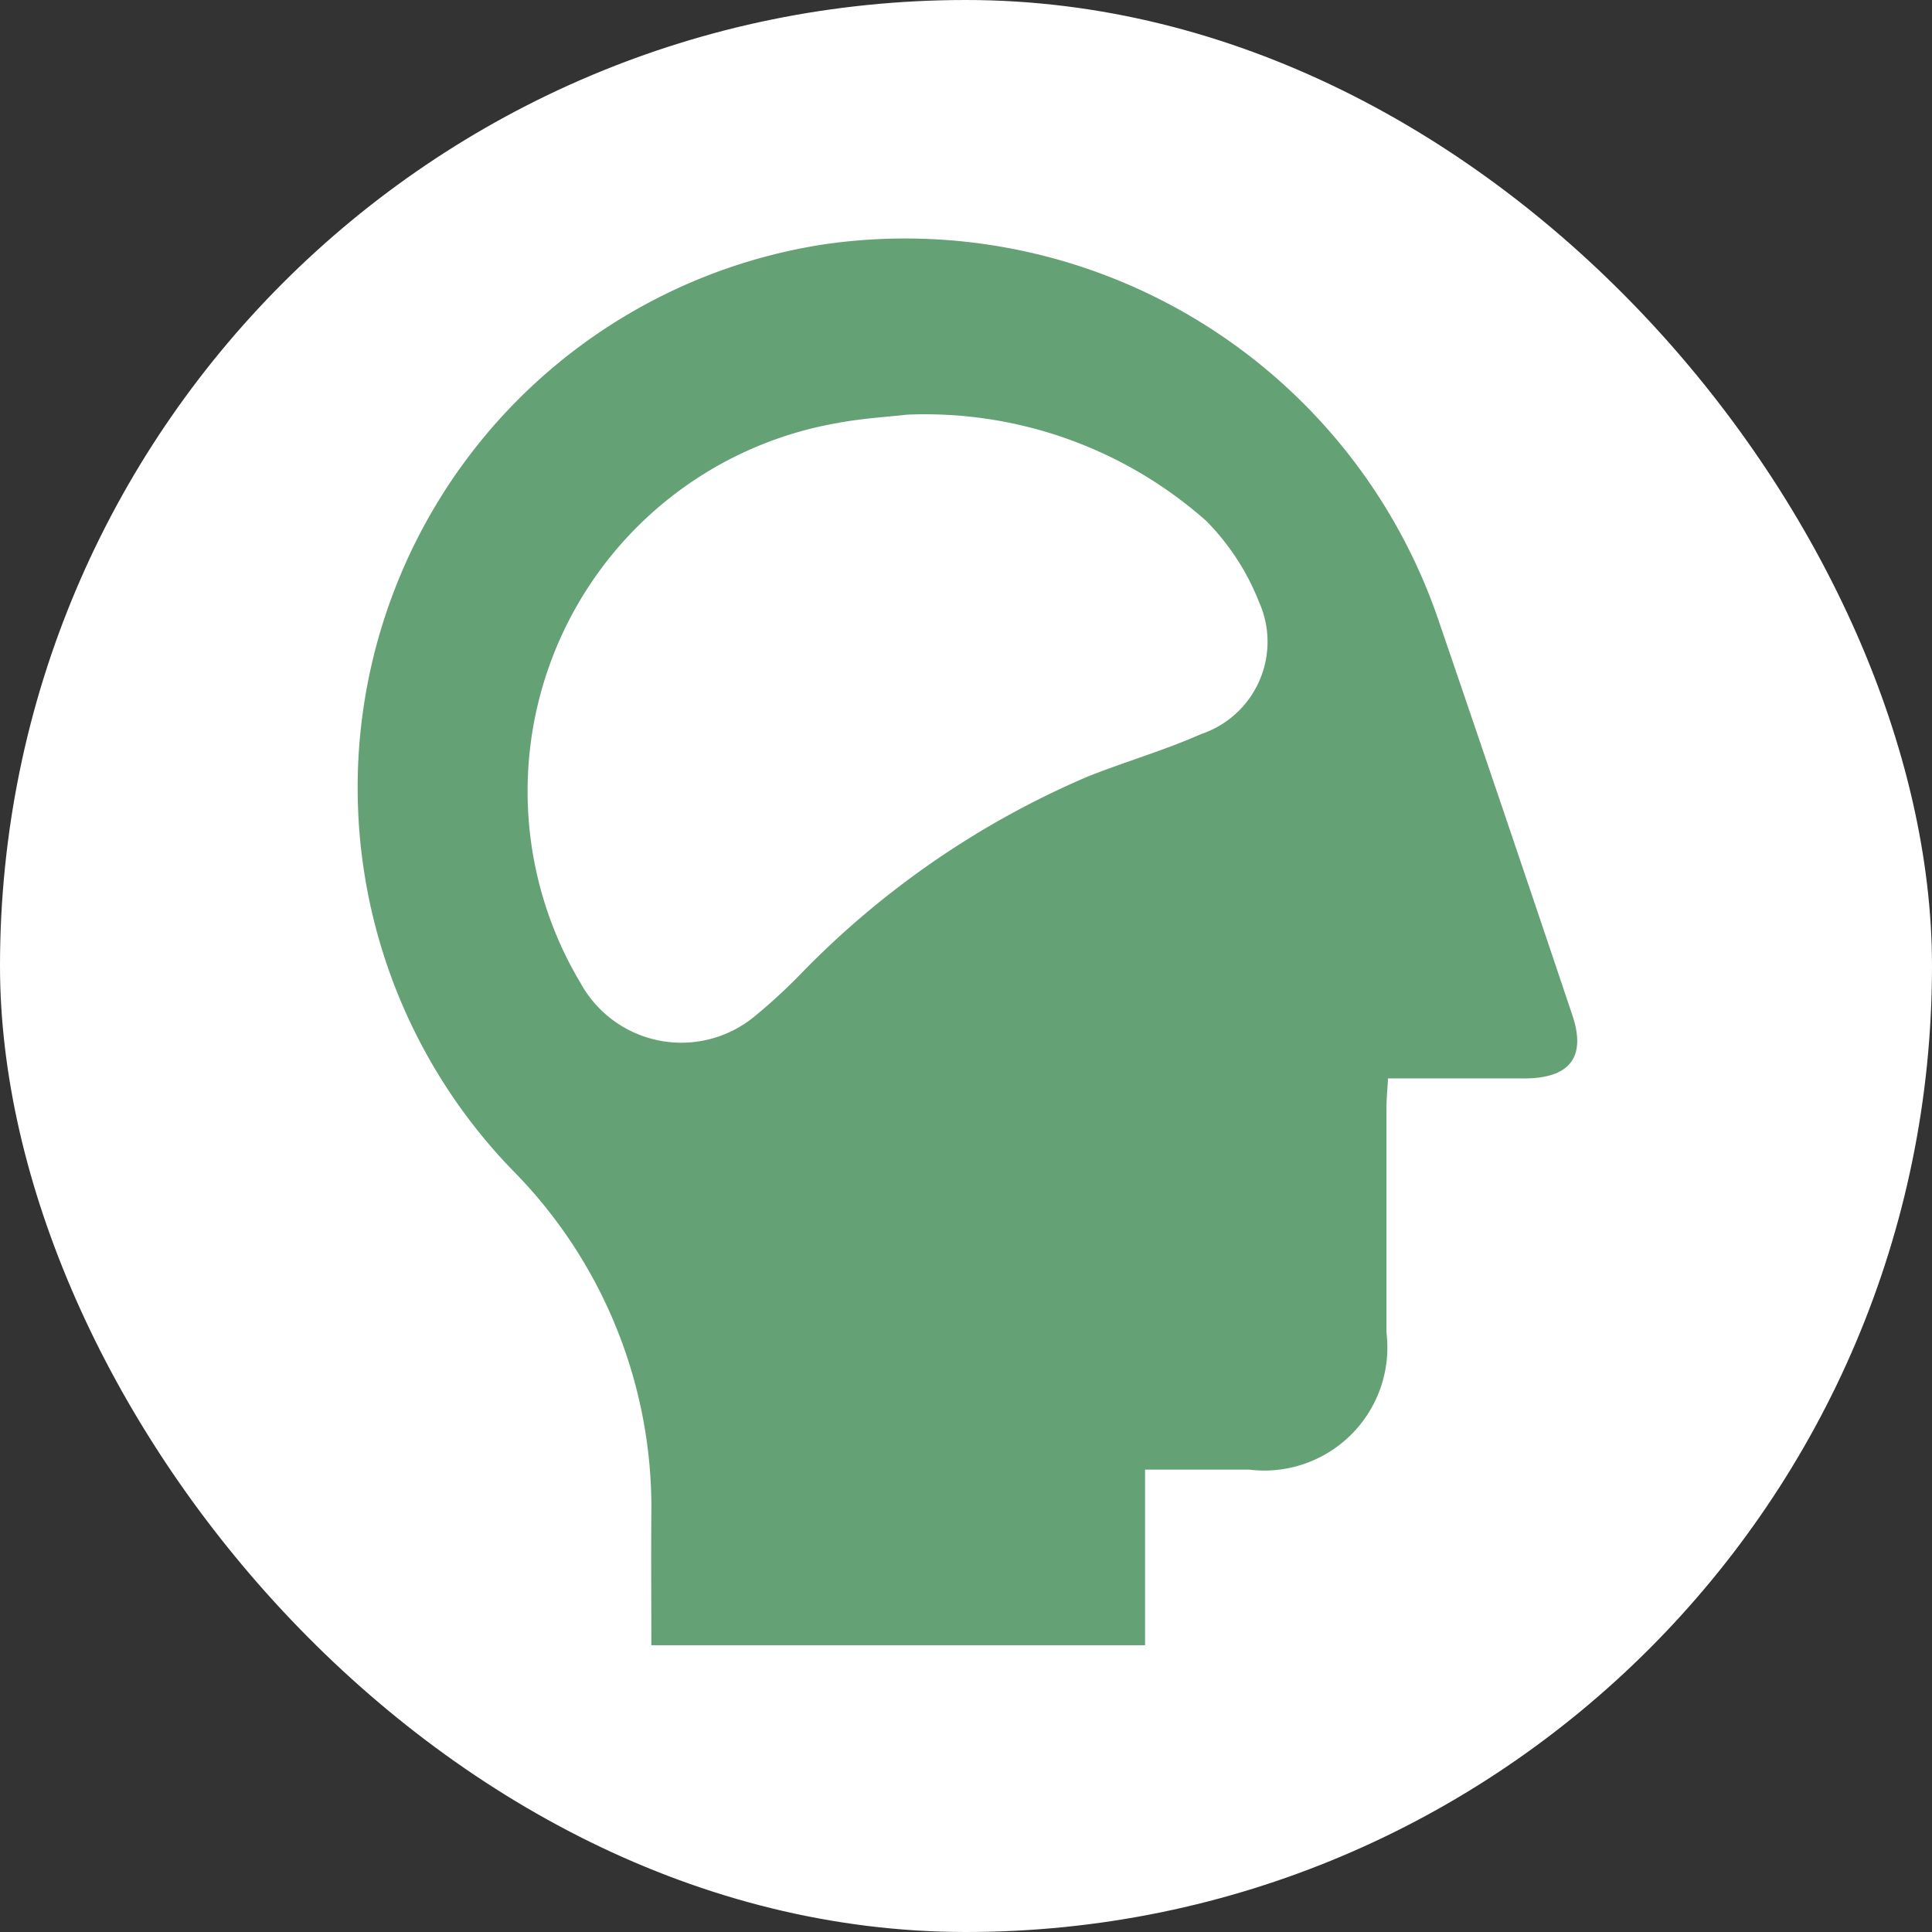 <svg xmlns="http://www.w3.org/2000/svg" width="33.598" height="33.598" viewBox="0 0 33.598 33.598"><rect x="0" y="0" width="33.598" height="33.598" fill="#333333" stroke="none"/><g transform="translate(-1905 -1038)"><g transform="translate(1138 -446)"><rect width="33.598" height="33.598" rx="16.799" transform="translate(767 1484)" fill="#fff"/><g transform="translate(773.169 1488.134)"><path d="M542.942,110.9c0-.79-.006-1.524,0-2.258a8.343,8.343,0,0,0-2.422-6.011,9.56,9.56,0,0,1,5.408-16.09,9.8,9.8,0,0,1,10.7,6.525q1.174,3.433,2.329,6.872c.246.728-.036,1.1-.82,1.105h-2.384c-.01.19-.027.351-.027.512,0,1.3,0,2.6,0,3.907a2.141,2.141,0,0,1-2.388,2.384h-1.81V110.9ZM547.387,89.5c-.3.036-.763.061-1.212.146a6.5,6.5,0,0,0-4.464,9.739,2,2,0,0,0,3.012.591,9.686,9.686,0,0,0,.843-.777,15.353,15.353,0,0,1,4.966-3.406c.654-.259,1.334-.456,1.976-.74a1.693,1.693,0,0,0,1-2.3,4.176,4.176,0,0,0-.916-1.405A7.377,7.377,0,0,0,547.387,89.5Z" transform="translate(-537.784 -86.423)" fill="#64a175"/></g></g></g></svg>